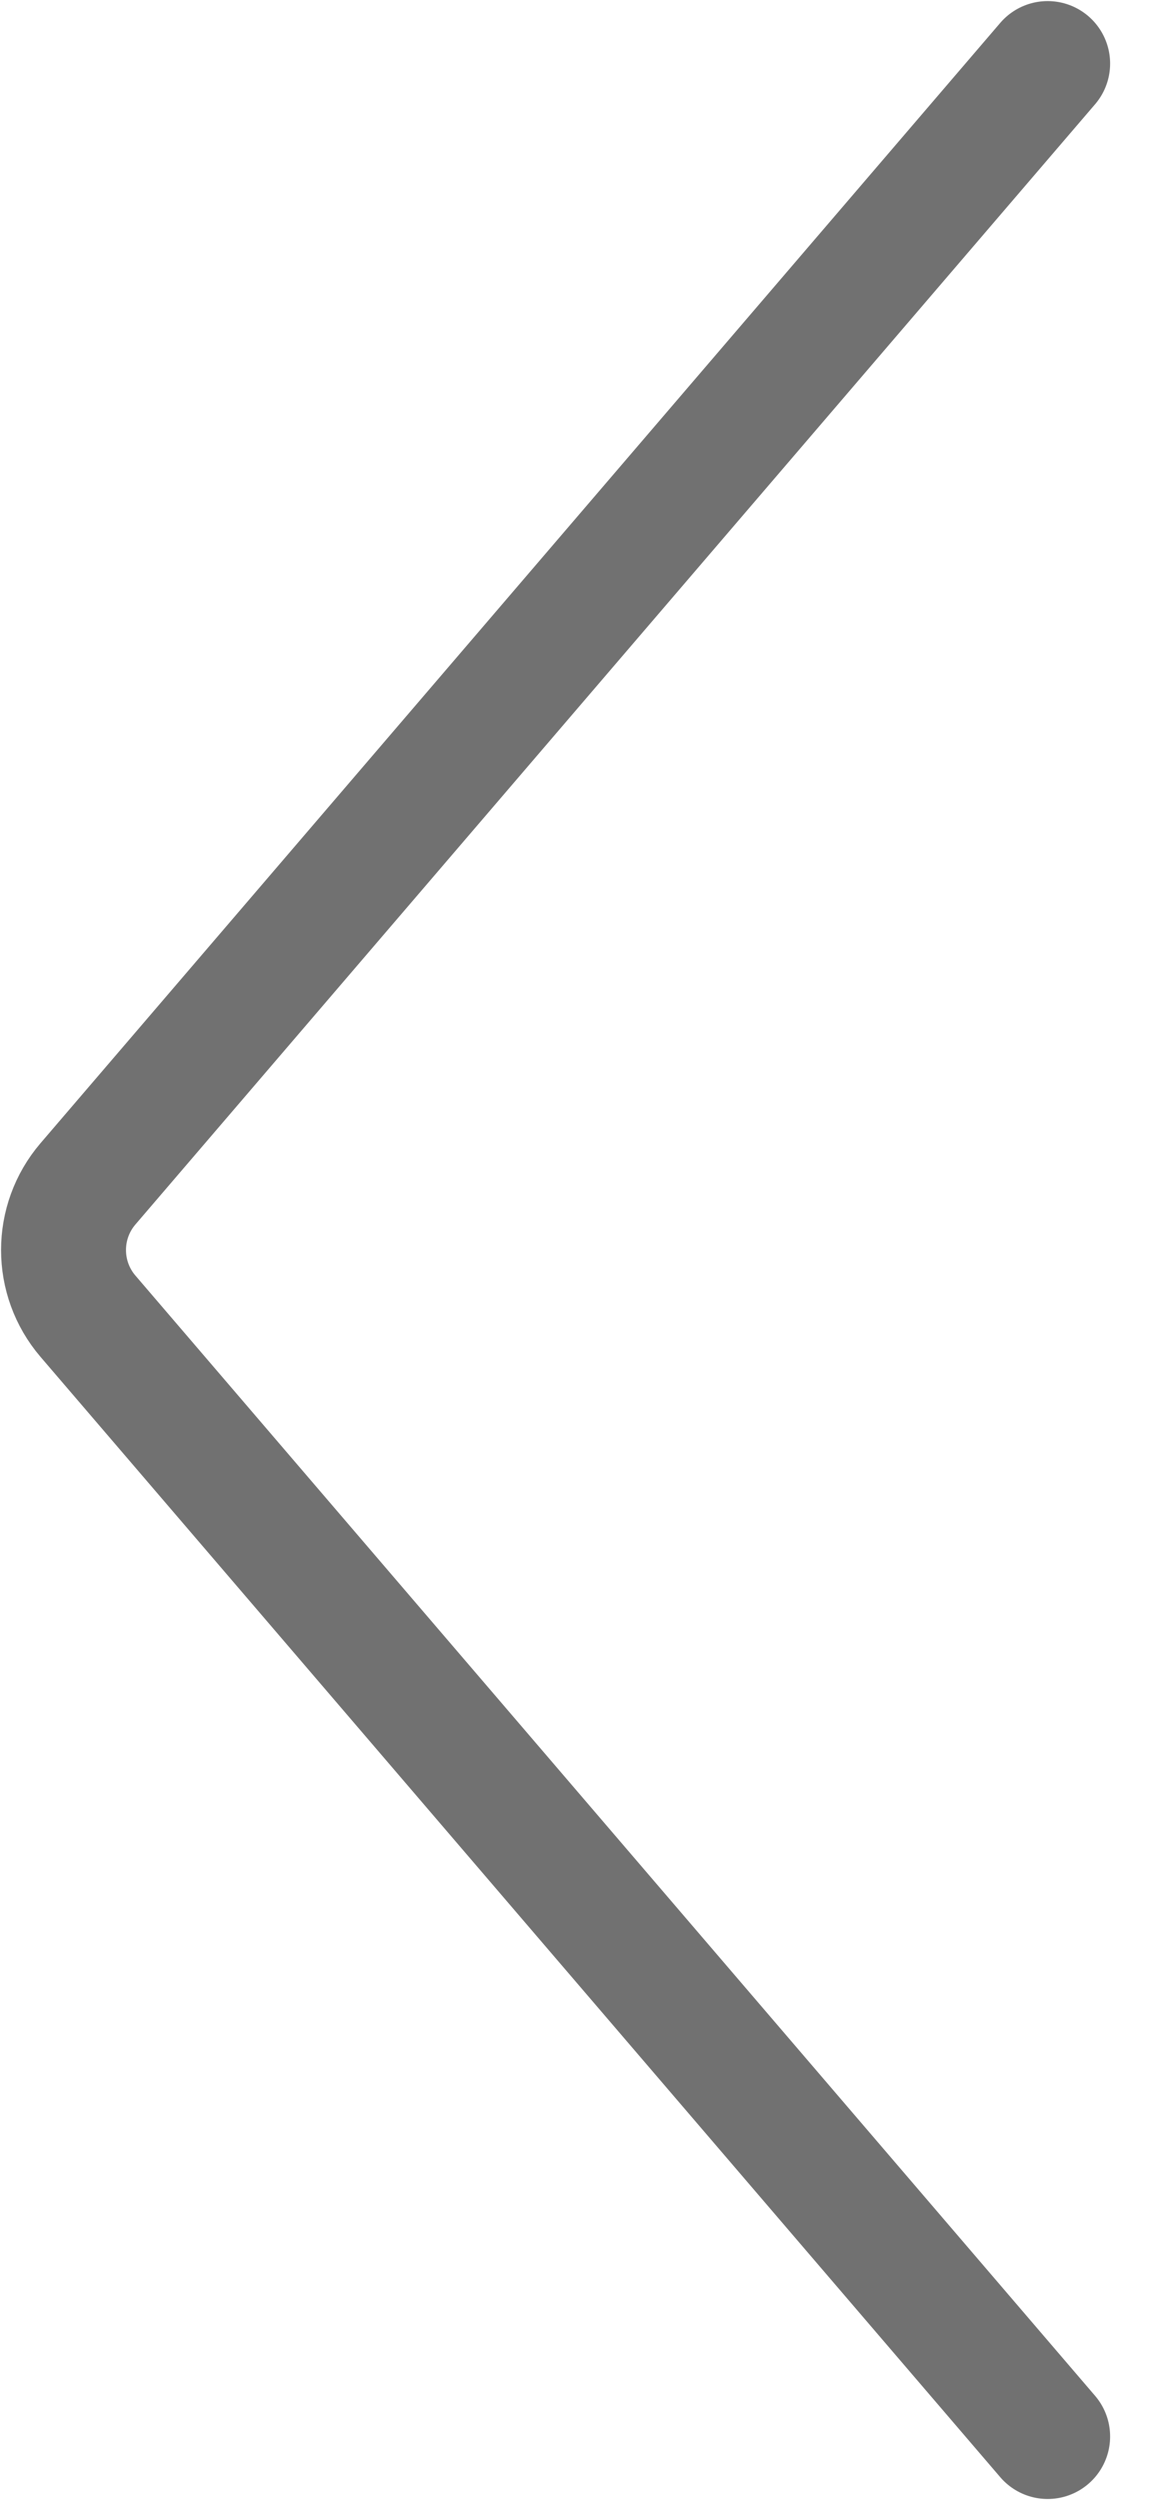 <svg width="14" height="30" viewBox="0 0 14 30" fill="none" xmlns="http://www.w3.org/2000/svg">
<path d="M12.579 29.237L1.056 15.794C0.665 15.337 0.665 14.663 1.056 14.206L12.579 0.763" stroke="#717171" stroke-width="1.5" stroke-linecap="round"/>
</svg>
